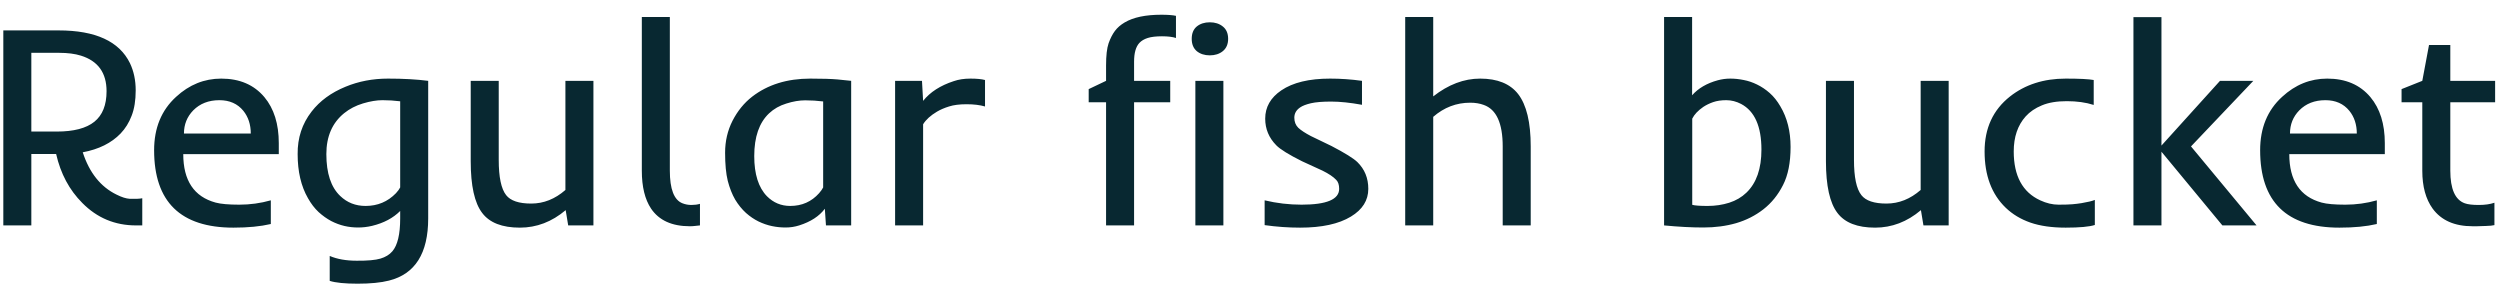 <svg width="122" height="14" viewBox="0 0 122 14" fill="none" xmlns="http://www.w3.org/2000/svg">
<path d="M0.162 1.484H2.862C4.662 1.484 5.822 2.018 6.342 3.084C6.529 3.476 6.622 3.918 6.622 4.41C6.622 4.898 6.556 5.31 6.424 5.647C6.296 5.985 6.116 6.274 5.884 6.516C5.437 6.98 4.822 7.286 4.038 7.432C4.362 8.43 4.911 9.118 5.686 9.496C5.941 9.624 6.155 9.692 6.328 9.701C6.62 9.71 6.825 9.701 6.943 9.674V11H6.636C5.61 11 4.738 10.635 4.018 9.906C3.384 9.273 2.958 8.475 2.739 7.514H1.529V11H0.162V1.484ZM2.773 6.42C3.598 6.42 4.209 6.26 4.605 5.941C5.002 5.622 5.2 5.126 5.2 4.451C5.2 3.553 4.783 2.975 3.949 2.715C3.658 2.624 3.304 2.578 2.89 2.578H1.529V6.42H2.773ZM11.39 11.109C8.811 11.109 7.521 9.849 7.521 7.329C7.521 6.244 7.879 5.376 8.594 4.725C9.237 4.132 9.971 3.836 10.796 3.836C11.693 3.836 12.395 4.137 12.901 4.738C13.37 5.299 13.605 6.048 13.605 6.987V7.521H8.943C8.943 8.81 9.469 9.599 10.522 9.886C10.773 9.954 11.158 9.988 11.677 9.988C12.201 9.988 12.714 9.918 13.216 9.776V10.932C12.714 11.05 12.106 11.109 11.39 11.109ZM12.238 6.516C12.238 6.078 12.117 5.709 11.876 5.408C11.593 5.062 11.203 4.889 10.707 4.889C10.183 4.889 9.756 5.055 9.428 5.388C9.128 5.698 8.977 6.074 8.977 6.516H12.238ZM18.982 13.693C18.585 13.794 18.075 13.844 17.451 13.844C16.831 13.844 16.377 13.798 16.09 13.707V12.49C16.45 12.645 16.89 12.723 17.41 12.723C17.933 12.727 18.319 12.693 18.565 12.62C18.811 12.547 19.005 12.429 19.146 12.265C19.401 11.968 19.529 11.433 19.529 10.658V10.296C19.182 10.642 18.727 10.884 18.161 11.021C17.933 11.075 17.706 11.102 17.478 11.102C17.25 11.102 17.027 11.078 16.808 11.027C16.594 10.977 16.38 10.898 16.165 10.788C15.951 10.674 15.746 10.528 15.55 10.351C15.354 10.168 15.181 9.943 15.03 9.674C14.693 9.09 14.525 8.373 14.525 7.521C14.516 6.732 14.743 6.039 15.208 5.442C15.609 4.923 16.161 4.52 16.863 4.232C17.501 3.968 18.191 3.836 18.934 3.836C19.677 3.836 20.331 3.872 20.896 3.945V10.658C20.896 12.363 20.258 13.374 18.982 13.693ZM19.529 4.943C19.237 4.907 18.95 4.889 18.667 4.889C18.385 4.889 18.068 4.941 17.717 5.046C17.366 5.151 17.058 5.31 16.794 5.524C16.215 5.994 15.926 6.659 15.926 7.521C15.926 8.455 16.152 9.136 16.603 9.564C16.94 9.888 17.352 10.05 17.84 10.05C18.428 10.05 18.922 9.842 19.323 9.428C19.419 9.323 19.488 9.229 19.529 9.147V4.943ZM27.592 9.271V3.945H28.959V11H27.728L27.605 10.255C26.931 10.825 26.186 11.109 25.37 11.109C24.504 11.109 23.891 10.87 23.531 10.392C23.157 9.904 22.971 9.063 22.971 7.869V3.945H24.338V7.801C24.338 8.644 24.459 9.218 24.7 9.523C24.914 9.797 25.322 9.934 25.924 9.934C26.53 9.934 27.086 9.713 27.592 9.271ZM31.321 0.828H32.688V8.327C32.688 9.229 32.893 9.76 33.303 9.92C33.44 9.975 33.586 10.002 33.741 10.002C33.896 10.002 34.035 9.984 34.158 9.947V11L33.905 11.027C33.823 11.037 33.743 11.041 33.666 11.041C32.791 11.041 32.159 10.754 31.772 10.18C31.471 9.729 31.321 9.113 31.321 8.334V0.828ZM35.877 9.742C35.727 9.482 35.606 9.177 35.515 8.826C35.428 8.475 35.385 8.017 35.385 7.452C35.385 6.887 35.506 6.368 35.747 5.894C35.993 5.415 36.312 5.023 36.704 4.718C37.465 4.13 38.411 3.836 39.541 3.836C40.129 3.836 40.573 3.85 40.874 3.877C40.874 3.877 41.095 3.9 41.537 3.945V11H40.307L40.252 10.187C39.979 10.551 39.562 10.822 39.001 11C38.787 11.068 38.566 11.102 38.338 11.102C38.115 11.102 37.894 11.08 37.675 11.034C37.456 10.989 37.237 10.913 37.019 10.809C36.805 10.704 36.599 10.565 36.404 10.392C36.208 10.214 36.032 9.997 35.877 9.742ZM40.17 4.95C39.878 4.914 39.587 4.896 39.295 4.896C39.008 4.896 38.7 4.948 38.372 5.053C38.044 5.153 37.764 5.312 37.531 5.531C37.048 5.987 36.807 6.682 36.807 7.616C36.807 8.5 37.014 9.154 37.429 9.578C37.743 9.893 38.122 10.05 38.564 10.05C39.133 10.05 39.603 9.842 39.972 9.428C40.063 9.323 40.129 9.229 40.17 9.147V4.95ZM48.069 5.196C47.819 5.123 47.518 5.087 47.167 5.087C46.821 5.087 46.536 5.123 46.312 5.196C46.089 5.265 45.893 5.349 45.724 5.449C45.415 5.632 45.189 5.837 45.048 6.064V11H43.681V3.945H44.993L45.048 4.923C45.389 4.494 45.889 4.173 46.545 3.959C46.782 3.877 47.053 3.836 47.358 3.836C47.664 3.836 47.901 3.859 48.069 3.904V5.196ZM57.387 1.854C57.223 1.799 56.995 1.771 56.703 1.771C56.412 1.771 56.179 1.799 56.006 1.854C55.837 1.908 55.703 1.988 55.603 2.093C55.429 2.28 55.343 2.585 55.343 3.009V3.945H57.107V4.991H55.343V11H53.976V4.991H53.128V4.349L53.976 3.945V3.193C53.976 2.715 54.017 2.355 54.099 2.113C54.185 1.872 54.288 1.671 54.406 1.512C54.525 1.352 54.684 1.213 54.885 1.095C55.309 0.844 55.903 0.719 56.669 0.719C56.988 0.719 57.227 0.737 57.387 0.773V1.854ZM59.933 1.895C59.933 2.154 59.847 2.355 59.674 2.496C59.505 2.633 59.293 2.701 59.038 2.701C58.783 2.701 58.571 2.633 58.402 2.496C58.238 2.355 58.156 2.154 58.156 1.895C58.156 1.63 58.238 1.43 58.402 1.293C58.571 1.156 58.783 1.088 59.038 1.088C59.293 1.088 59.505 1.156 59.674 1.293C59.847 1.43 59.933 1.63 59.933 1.895ZM58.334 3.945H59.701V11H58.334V3.945ZM63.444 11.109C62.874 11.109 62.298 11.068 61.714 10.986V9.776C62.307 9.918 62.908 9.988 63.519 9.988C64.74 9.988 65.351 9.731 65.351 9.216C65.351 9.02 65.303 8.874 65.207 8.778C65.066 8.628 64.843 8.478 64.537 8.327L63.539 7.869C62.892 7.546 62.473 7.286 62.282 7.09C61.922 6.725 61.742 6.292 61.742 5.791C61.742 5.226 62.004 4.766 62.528 4.41C63.093 4.027 63.886 3.836 64.907 3.836C65.422 3.836 65.941 3.872 66.465 3.945V5.114C65.891 5.009 65.39 4.957 64.961 4.957C64.537 4.957 64.207 4.984 63.97 5.039C63.738 5.094 63.562 5.162 63.444 5.244C63.257 5.372 63.163 5.538 63.163 5.743C63.163 5.944 63.227 6.108 63.355 6.235C63.487 6.358 63.692 6.493 63.97 6.639L64.975 7.124C65.631 7.466 66.053 7.728 66.24 7.91C66.595 8.257 66.773 8.692 66.773 9.216C66.773 9.776 66.49 10.227 65.925 10.569C65.333 10.929 64.506 11.109 63.444 11.109ZM71.746 5.012C71.072 5.012 70.47 5.242 69.941 5.702V11H68.574V0.828H69.941V4.704C70.68 4.125 71.443 3.836 72.231 3.836C73.075 3.836 73.692 4.087 74.084 4.588C74.494 5.117 74.699 5.969 74.699 7.145V11H73.332V7.145C73.332 6.014 73.025 5.34 72.409 5.121C72.213 5.048 71.992 5.012 71.746 5.012ZM86.054 10.214C85.662 10.519 85.218 10.745 84.721 10.891C84.229 11.032 83.696 11.102 83.121 11.102C82.552 11.102 81.914 11.068 81.207 11V0.828H82.575V4.649C82.875 4.308 83.292 4.064 83.826 3.918C84.026 3.863 84.231 3.836 84.441 3.836C84.655 3.836 84.871 3.859 85.09 3.904C85.309 3.945 85.525 4.018 85.74 4.123C85.958 4.228 86.166 4.367 86.362 4.54C86.558 4.713 86.731 4.93 86.881 5.189C87.214 5.745 87.38 6.406 87.38 7.172C87.38 7.933 87.257 8.553 87.011 9.031C86.769 9.51 86.451 9.904 86.054 10.214ZM82.581 9.995C82.709 10.032 82.96 10.05 83.333 10.05C83.707 10.05 84.058 9.997 84.386 9.893C84.714 9.788 84.995 9.624 85.227 9.4C85.715 8.931 85.958 8.231 85.958 7.302C85.958 6.167 85.628 5.424 84.967 5.073C84.73 4.95 84.489 4.889 84.243 4.889C83.996 4.889 83.782 4.921 83.6 4.984C83.418 5.048 83.258 5.126 83.121 5.217C82.862 5.395 82.682 5.586 82.581 5.791V9.995ZM93.728 9.271V3.945H95.095V11H93.864L93.741 10.255C93.067 10.825 92.322 11.109 91.506 11.109C90.64 11.109 90.027 10.87 89.667 10.392C89.293 9.904 89.106 9.063 89.106 7.869V3.945H90.474V7.801C90.474 8.644 90.594 9.218 90.836 9.523C91.05 9.797 91.458 9.934 92.059 9.934C92.666 9.934 93.222 9.713 93.728 9.271ZM102.228 10.979C101.955 11.066 101.481 11.109 100.806 11.109C100.132 11.109 99.558 11.027 99.084 10.863C98.614 10.699 98.213 10.458 97.88 10.139C97.192 9.478 96.848 8.562 96.848 7.391C96.848 6.256 97.261 5.363 98.085 4.711C98.824 4.128 99.731 3.836 100.806 3.836C101.472 3.836 101.927 3.859 102.173 3.904V5.121C101.791 4.998 101.353 4.937 100.861 4.937C100.373 4.937 99.968 5.005 99.644 5.142C99.321 5.274 99.056 5.454 98.851 5.682C98.464 6.115 98.27 6.684 98.27 7.391C98.27 8.585 98.701 9.38 99.562 9.776C99.867 9.918 100.166 9.988 100.458 9.988C100.749 9.988 100.973 9.981 101.128 9.968C101.287 9.954 101.437 9.936 101.579 9.913C101.879 9.863 102.096 9.811 102.228 9.756V10.979ZM104.112 0.835H105.479V7.104L108.336 3.945H109.963L106.921 7.145L110.12 11H108.452L105.479 7.404V11H104.112V0.835ZM114.164 11.109C111.585 11.109 110.295 9.849 110.295 7.329C110.295 6.244 110.653 5.376 111.368 4.725C112.011 4.132 112.744 3.836 113.569 3.836C114.467 3.836 115.169 4.137 115.675 4.738C116.144 5.299 116.379 6.048 116.379 6.987V7.521H111.717C111.717 8.81 112.243 9.599 113.296 9.886C113.546 9.954 113.932 9.988 114.451 9.988C114.975 9.988 115.488 9.918 115.989 9.776V10.932C115.488 11.05 114.879 11.109 114.164 11.109ZM115.012 6.516C115.012 6.078 114.891 5.709 114.649 5.408C114.367 5.062 113.977 4.889 113.48 4.889C112.956 4.889 112.53 5.055 112.202 5.388C111.901 5.698 111.751 6.074 111.751 6.516H115.012ZM120.279 9.92C120.429 9.975 120.657 10.002 120.962 10.002C121.268 10.002 121.523 9.965 121.728 9.893V10.986C121.632 11.009 121.493 11.023 121.311 11.027L120.88 11.041C120.785 11.041 120.712 11.041 120.662 11.041C119.782 11.041 119.133 10.754 118.713 10.18C118.376 9.715 118.208 9.1 118.208 8.334V4.991H117.196V4.349L118.208 3.945L118.536 2.195H119.575V3.945H121.762V4.991H119.575V8.327C119.575 9.22 119.809 9.751 120.279 9.92Z" fill="#082831"/>
</svg>
